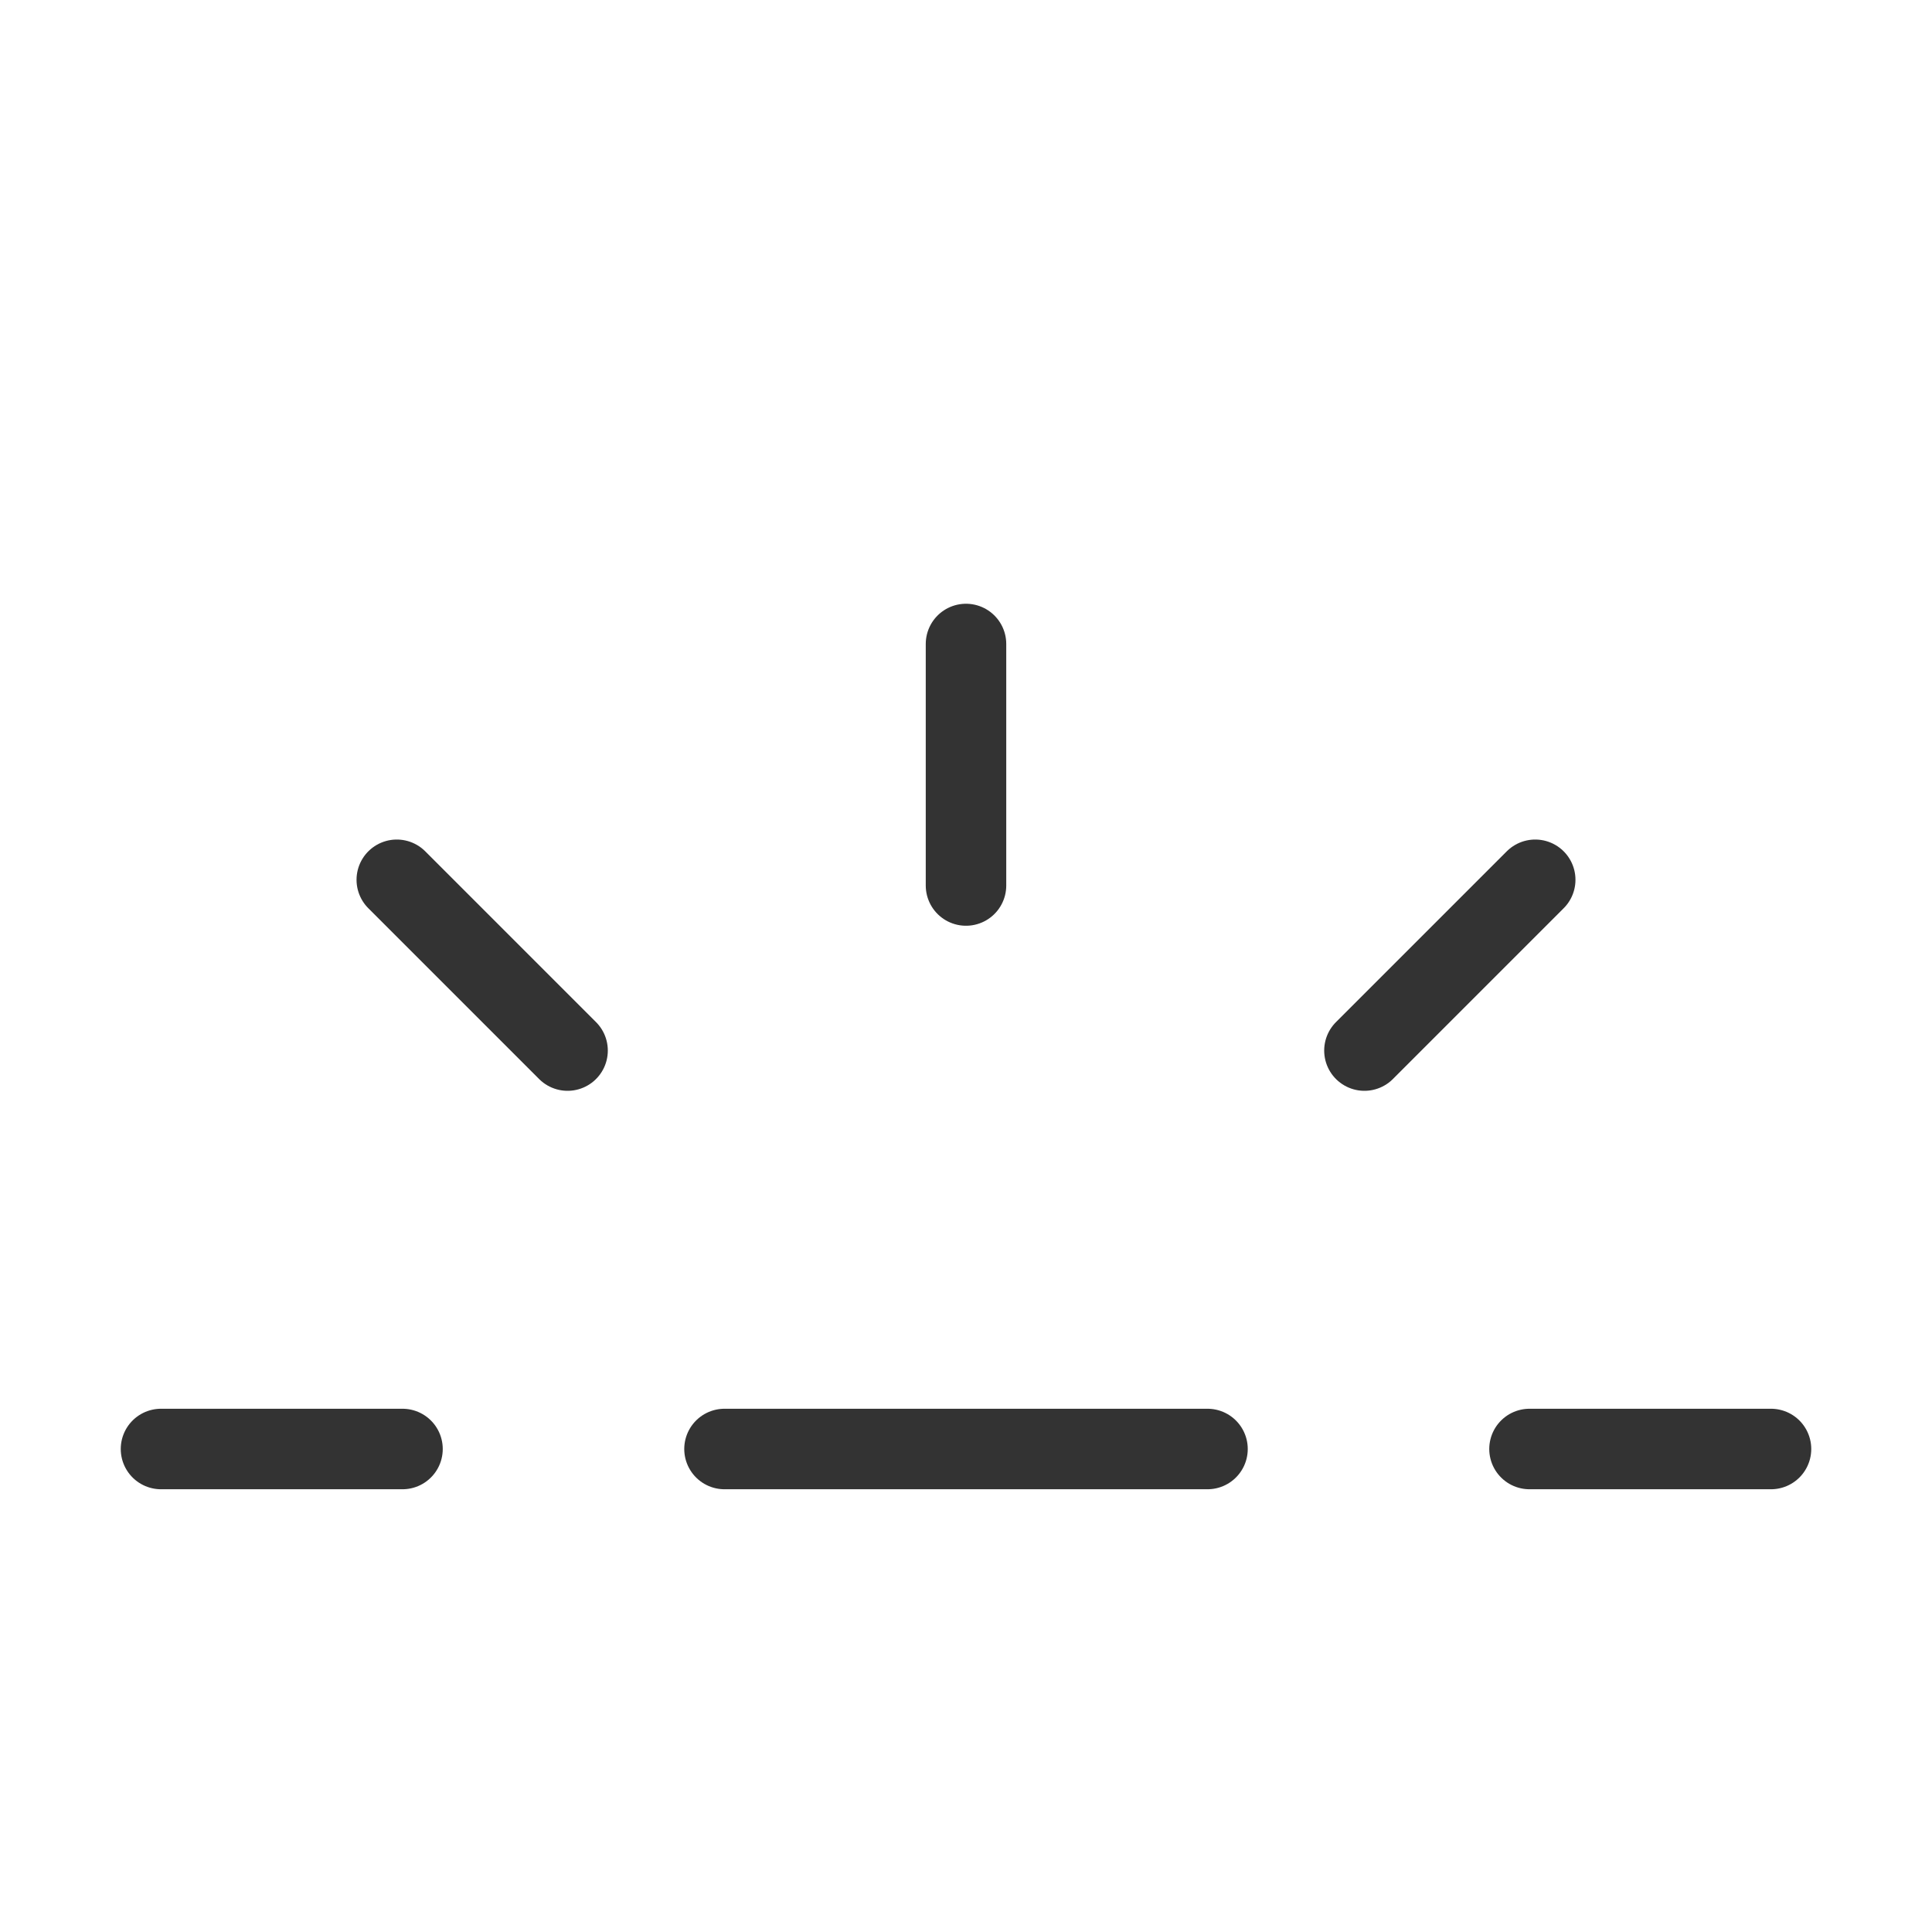 <svg width="48" height="48" viewBox="0 0 48 48" fill="none" xmlns="http://www.w3.org/2000/svg"><path d="M24 16V22" stroke="#333" stroke-width="2" stroke-linecap="round" stroke-linejoin="round"/><path d="M38.142 21.858L33.899 26.101" stroke="#333" stroke-width="2" stroke-linecap="round" stroke-linejoin="round"/><path d="M44 36H38" stroke="#333" stroke-width="2" stroke-linecap="round" stroke-linejoin="round"/><path d="M4 36H10" stroke="#333" stroke-width="2" stroke-linecap="round" stroke-linejoin="round"/><path d="M9.858 21.858L14.101 26.101" stroke="#333" stroke-width="2" stroke-linecap="round" stroke-linejoin="round"/><path d="M18 36H30" stroke="#333" stroke-width="2" stroke-linecap="round" stroke-linejoin="round"/></svg>